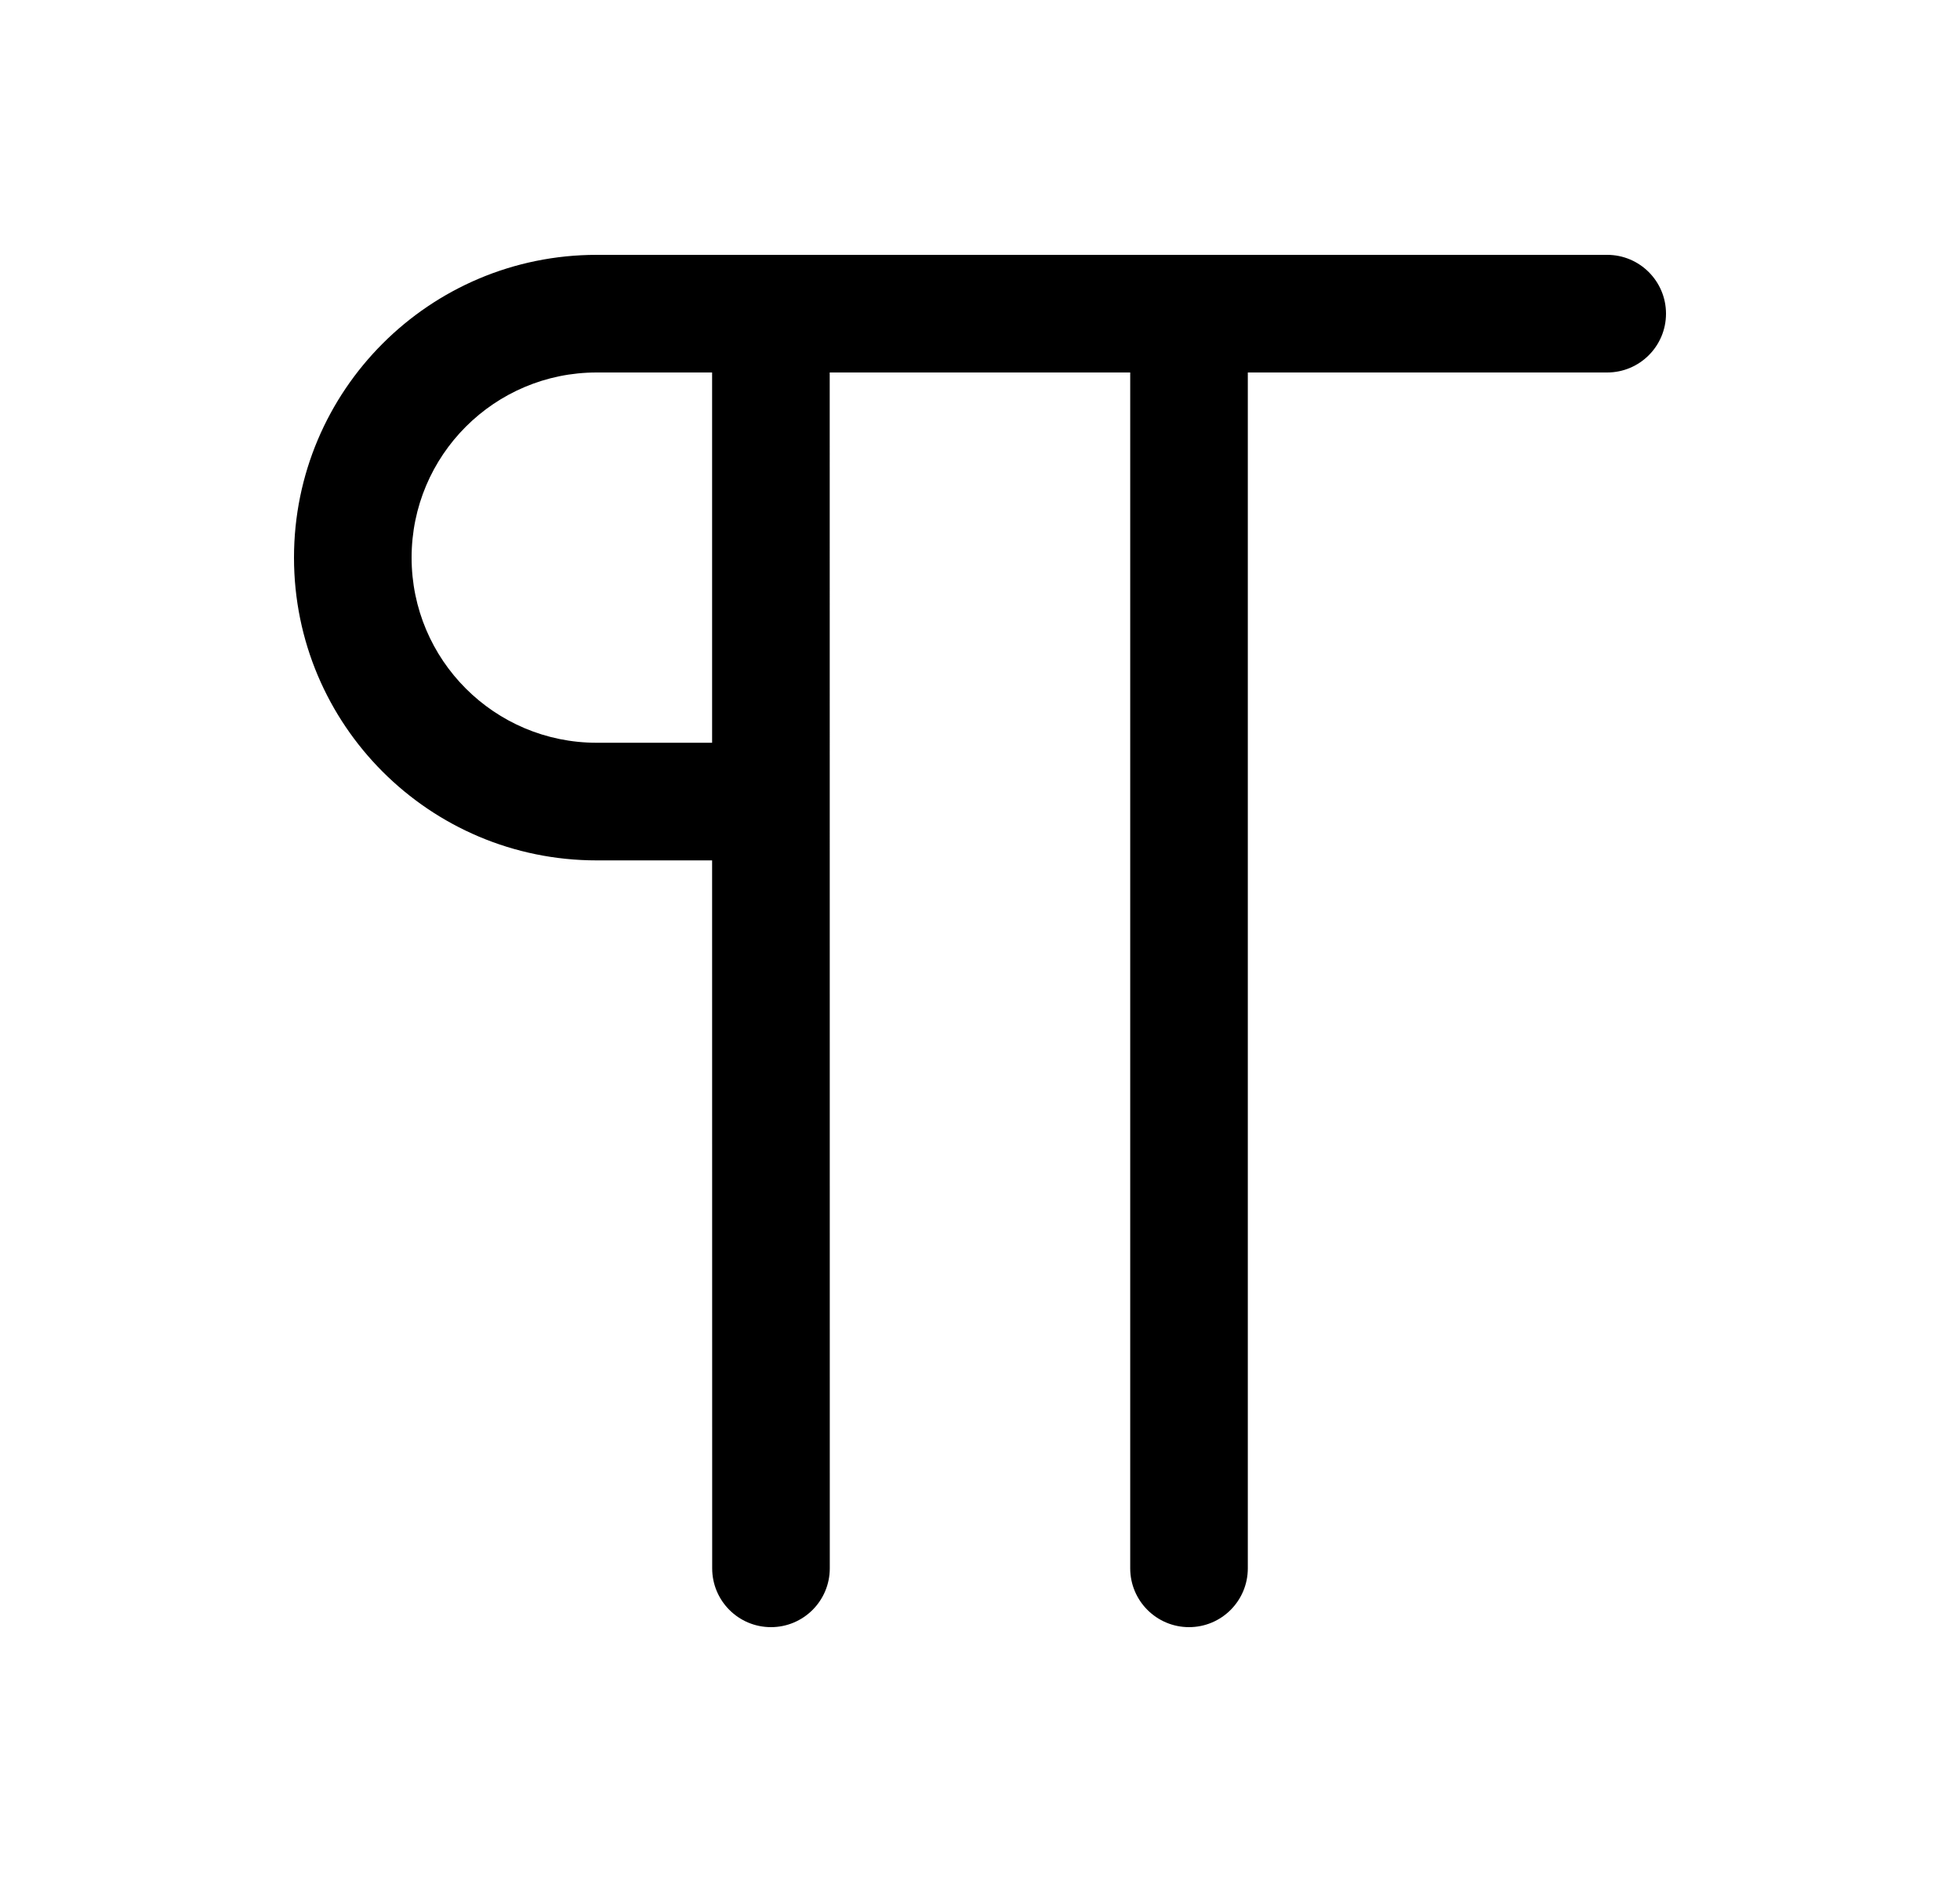 <svg width="25" height="24" viewBox="0 0 25 24" fill="none" xmlns="http://www.w3.org/2000/svg">
<path fill-rule="evenodd" clip-rule="evenodd" d="M10.583 4.75L10.584 20C10.584 20.414 10.248 20.75 9.834 20.75C9.419 20.75 9.084 20.414 9.084 20L9.083 10.972H7.611C5.479 10.972 3.75 9.244 3.75 7.111C3.75 4.979 5.479 3.25 7.611 3.25L20.5 3.25C20.914 3.25 21.25 3.586 21.25 4C21.25 4.414 20.914 4.75 20.5 4.75L15.916 4.75V20C15.916 20.414 15.581 20.75 15.166 20.75C14.752 20.75 14.416 20.414 14.416 20V4.75L10.583 4.75ZM9.083 9.472L9.083 4.75H7.611C6.307 4.75 5.25 5.807 5.25 7.111C5.25 8.415 6.307 9.472 7.611 9.472H9.083Z" fill="currentColor"/>
</svg>
